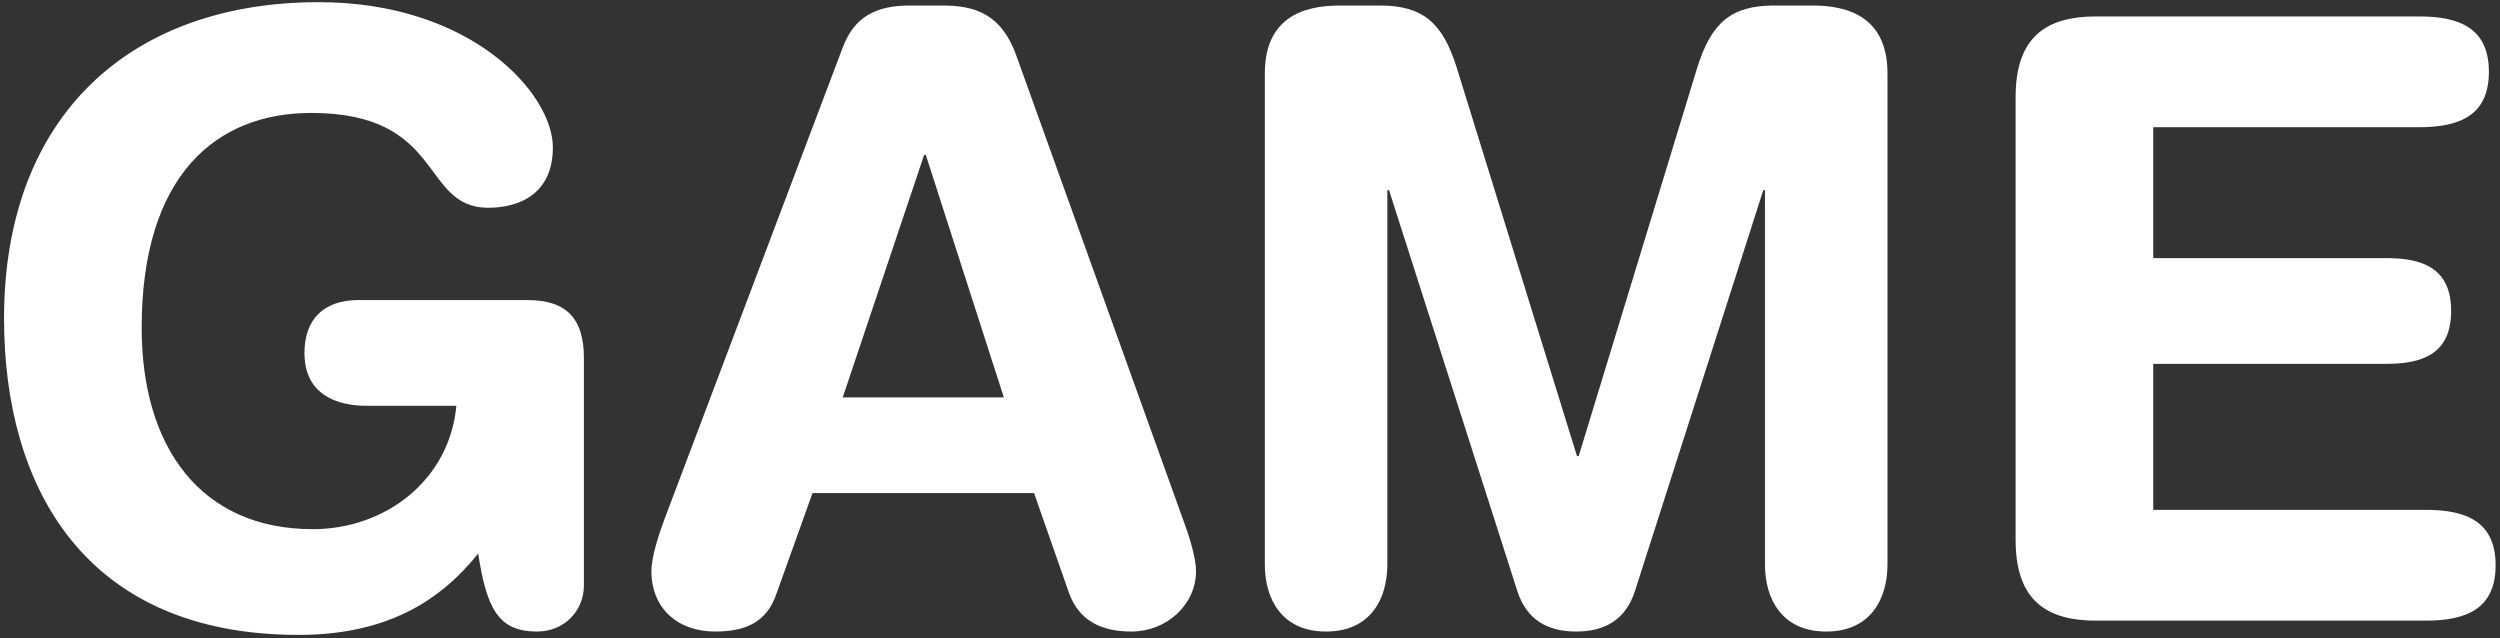 <svg width="286" height="73" viewBox="0 0 286 73" fill="none" xmlns="http://www.w3.org/2000/svg">
<rect x="0" y="0" width="286" height="73" fill="#333333" stroke="none"/>
<path d="M66.799 40.952C66.799 36.632 64.975 34.328 60.367 34.328H40.975C37.039 34.328 34.831 36.536 34.831 40.376C34.831 45.176 38.575 46.424 41.935 46.424H52.207C51.439 54.872 44.143 60.536 35.791 60.536C22.927 60.536 16.207 51.128 16.207 37.496C16.207 20.024 24.751 12.92 35.599 12.92C50.959 12.92 48.079 23.768 55.855 23.768C59.215 23.768 63.247 22.328 63.247 16.856C63.247 10.712 53.935 0.248 36.463 0.248C15.055 0.248 0.463 13.112 0.463 36.44C0.463 55.832 9.775 72.632 34.159 72.632C43.951 72.632 50.191 68.984 54.703 63.32C55.663 69.464 56.911 72.248 61.423 72.248C64.591 72.248 66.799 69.848 66.799 66.968V40.952ZM76.056 59.288C75.48 60.824 74.52 63.608 74.52 65.336C74.52 69.56 77.496 72.248 81.816 72.248C85.56 72.248 87.768 71 88.824 67.928L92.952 56.408H118.296L122.328 67.928C123.48 71 125.976 72.248 129.432 72.248C133.464 72.248 136.824 69.176 136.824 65.336C136.824 63.608 135.864 60.824 135.288 59.288L116.28 6.392C114.552 1.496 111.384 0.632 107.832 0.632H104.088C100.248 0.632 97.752 1.88 96.408 5.432L76.056 59.288ZM114.84 45.464H96.408L105.72 17.72H105.912L114.84 45.464ZM144.696 64.568C144.696 68.504 146.616 72.248 151.704 72.248C156.792 72.248 158.712 68.504 158.712 64.568V21.752H158.904L173.592 67.64C174.648 70.904 177.048 72.248 180.312 72.248C183.576 72.248 185.976 70.904 187.031 67.64L201.72 21.752H201.912V64.568C201.912 68.504 203.832 72.248 208.92 72.248C214.008 72.248 215.928 68.504 215.928 64.568V8.408C215.928 2.072 211.608 0.632 207.384 0.632H202.968C198.072 0.632 195.768 2.552 194.135 7.832L180.6 52.184H180.408L166.68 7.832C165.048 2.552 162.744 0.632 157.848 0.632H153.24C149.016 0.632 144.696 2.072 144.696 8.408V64.568ZM230.586 61.784C230.586 68.792 234.234 71 239.802 71H277.53C282.138 71 285.498 69.656 285.498 64.664C285.498 59.672 282.138 58.328 277.53 58.328H246.33V41.624H273.018C277.146 41.624 280.41 40.472 280.41 35.576C280.41 30.68 277.146 29.528 273.018 29.528H246.33V14.552H276.762C281.37 14.552 284.73 13.208 284.73 8.216C284.73 3.224 281.37 1.88 276.762 1.88H239.802C234.234 1.88 230.586 4.088 230.586 11.096V61.784Z" fill="white"/>
</svg>
